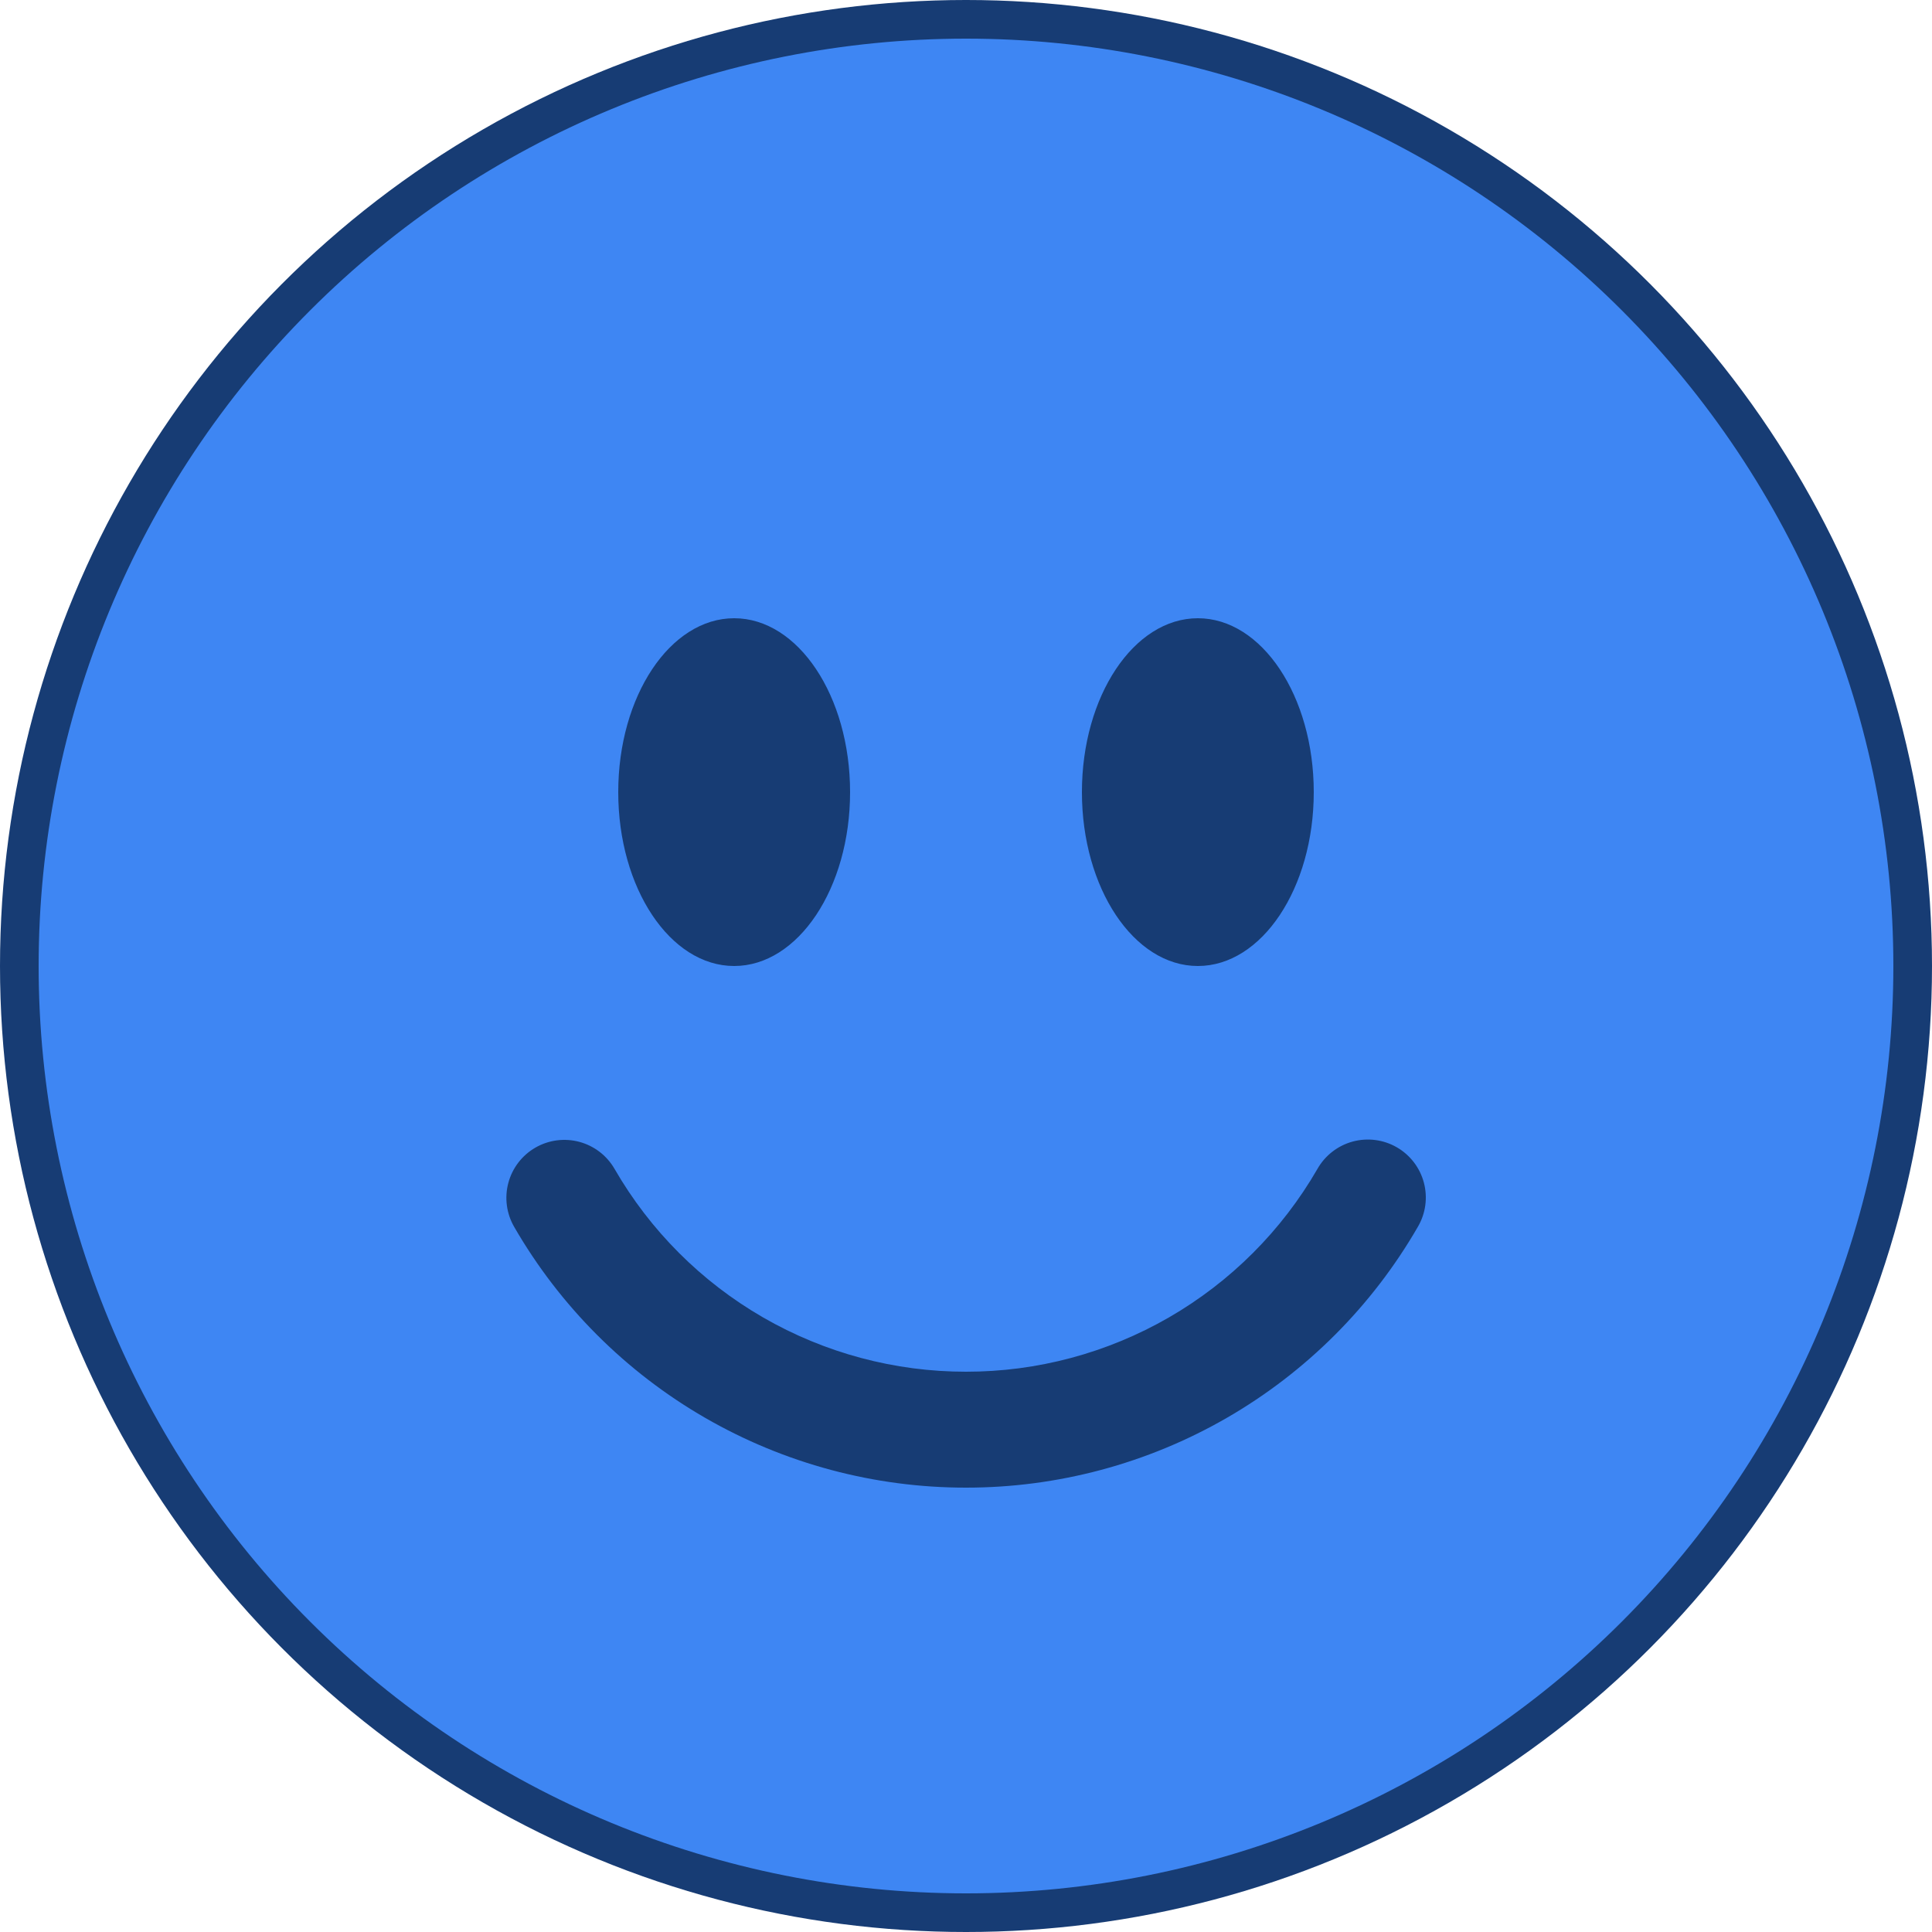 <svg width="600" height="600" viewBox="0 0 600 600" fill="none" xmlns="http://www.w3.org/2000/svg">
<circle cx="300" cy="300" r="300" fill="#173C74"/>
<path d="M300 588C376.382 588 449.636 557.657 503.647 503.647C557.657 449.636 588 376.382 588 300C588 223.618 557.657 150.364 503.647 96.353C449.636 42.343 376.382 12 300 12C223.618 12 150.364 42.343 96.353 96.353C42.343 150.364 12 223.618 12 300C12 376.382 42.343 449.636 96.353 503.647C150.364 557.657 223.618 588 300 588ZM264 246C264 275.808 247.872 300 228 300C208.128 300 192 275.808 192 246C192 216.192 208.128 192 228 192C247.872 192 264 216.192 264 246ZM166.26 356.412C170.394 354.025 175.307 353.378 179.918 354.614C184.529 355.849 188.461 358.866 190.848 363C201.904 382.164 217.814 398.077 236.976 409.137C256.138 420.197 277.875 426.013 300 426C322.125 426.013 343.862 420.197 363.024 409.137C382.186 398.077 398.096 382.164 409.152 363C410.325 360.936 411.895 359.125 413.771 357.671C415.647 356.216 417.793 355.147 420.084 354.525C422.374 353.903 424.766 353.741 427.12 354.047C429.474 354.353 431.744 355.121 433.8 356.308C435.856 357.495 437.656 359.077 439.098 360.963C440.54 362.848 441.595 365.001 442.202 367.296C442.809 369.591 442.955 371.983 442.634 374.335C442.312 376.687 441.529 378.952 440.328 381C426.112 405.637 405.658 426.094 381.024 440.314C356.389 454.533 328.444 462.013 300 462C271.556 462.013 243.611 454.533 218.976 440.314C194.342 426.094 173.888 405.637 159.672 381C157.285 376.866 156.638 371.953 157.874 367.342C159.109 362.731 162.126 358.799 166.26 356.412ZM372 300C352.128 300 336 275.808 336 246C336 216.192 352.128 192 372 192C391.872 192 408 216.192 408 246C408 275.808 391.872 300 372 300Z" fill="#3E86F3"/>
</svg>
